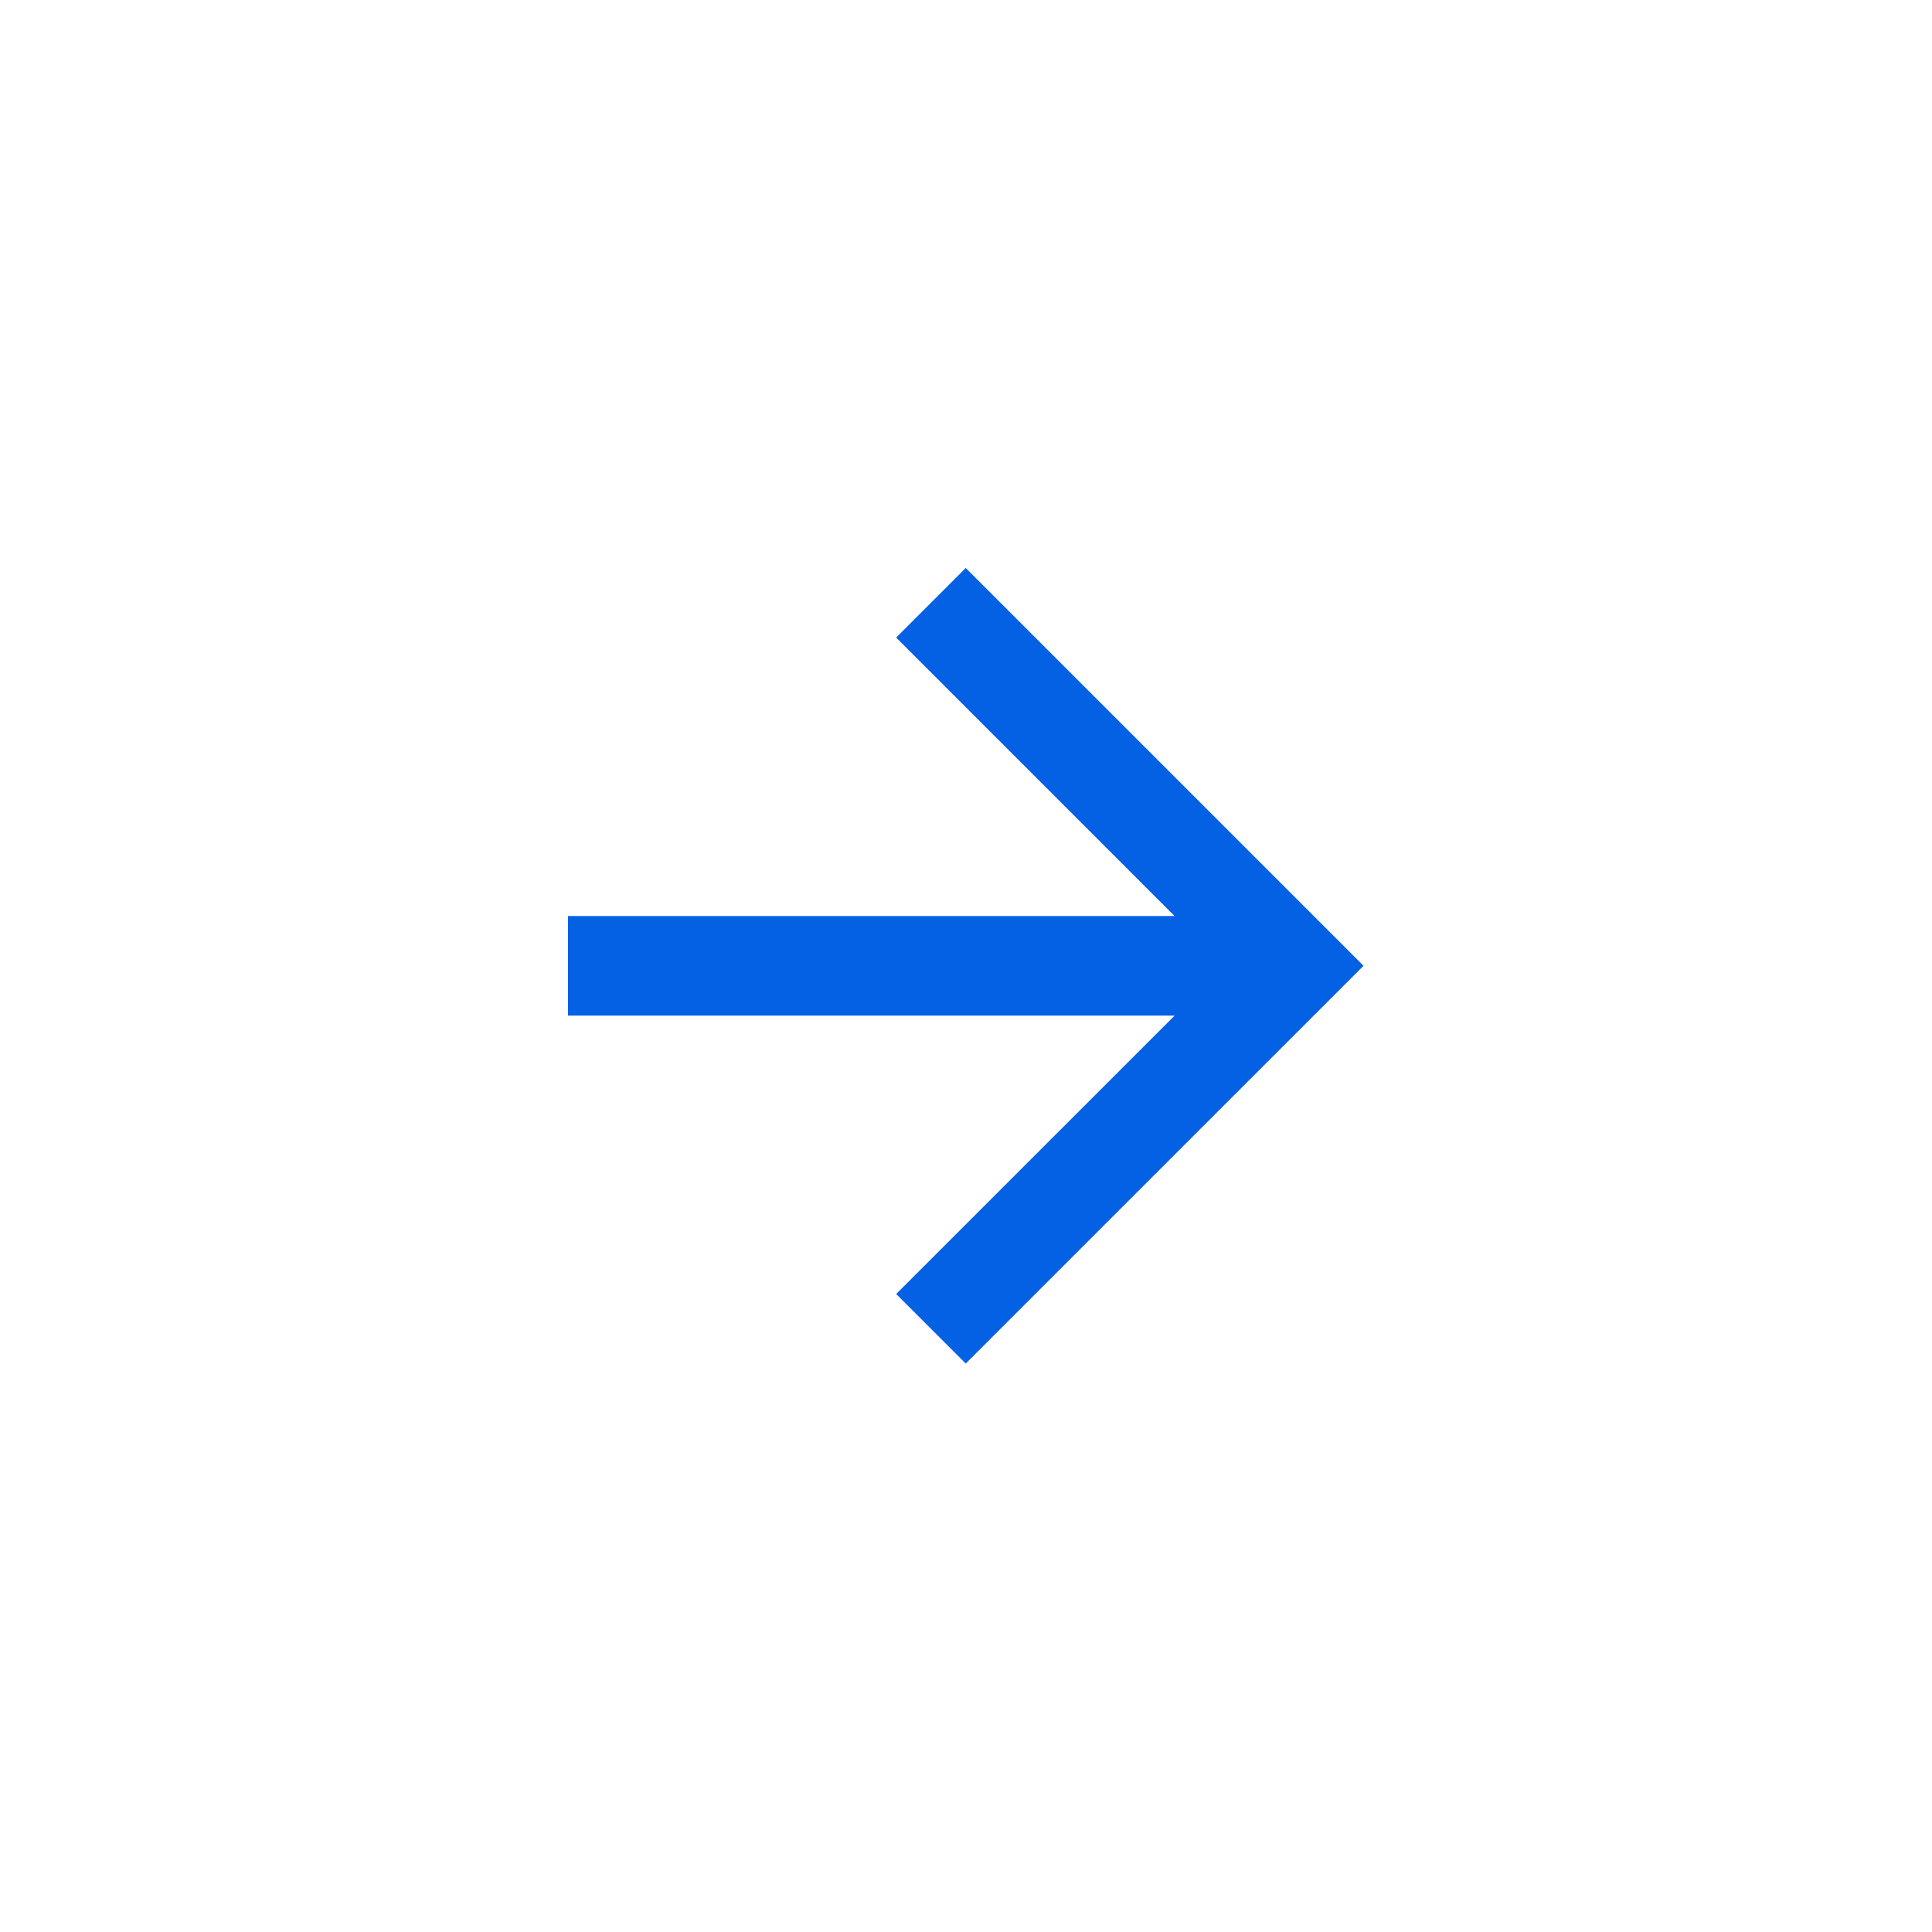 <svg width="30" height="30" viewBox="0 0 30 30" xmlns="http://www.w3.org/2000/svg" xmlns:xlink="http://www.w3.org/1999/xlink"><title>perehod</title><desc>Created using Figma</desc><g transform="translate(7352 1550)"><mask id="b"><use xlink:href="#a" fill="#fff" transform="translate(-7352 -1550)"/></mask><g mask="url(#b)"><use xlink:href="#c" transform="translate(-7352 -1550)" fill="#0461E3"/></g></g><use xlink:href="#d" transform="translate(8.82 8.82)" fill="#0461E3"/><defs><path id="a" d="M30 15c0 8.284-6.716 15-15 15-8.284 0-15-6.716-15-15C0 6.716 6.716 0 15 0c8.284 0 15 6.716 15 15z"/><path id="c" d="M29 15c0 7.732-6.268 14-14 14v2c8.837 0 16-7.163 16-16h-2zM15 29C7.268 29 1 22.732 1 15h-2c0 8.837 7.163 16 16 16v-2zM1 15C1 7.268 7.268 1 15 1v-2C6.163-1-1 6.163-1 15h2zM15 1c7.732 0 14 6.268 14 14h2c0-8.837-7.163-16-16-16v2z"/><path id="d" fill-rule="evenodd" d="M6.176 0l-1.08 1.08 4.323 4.324H0V6.95h9.42l-4.324 4.323 1.08 1.08 6.177-6.176L6.176 0z"/></defs></svg>